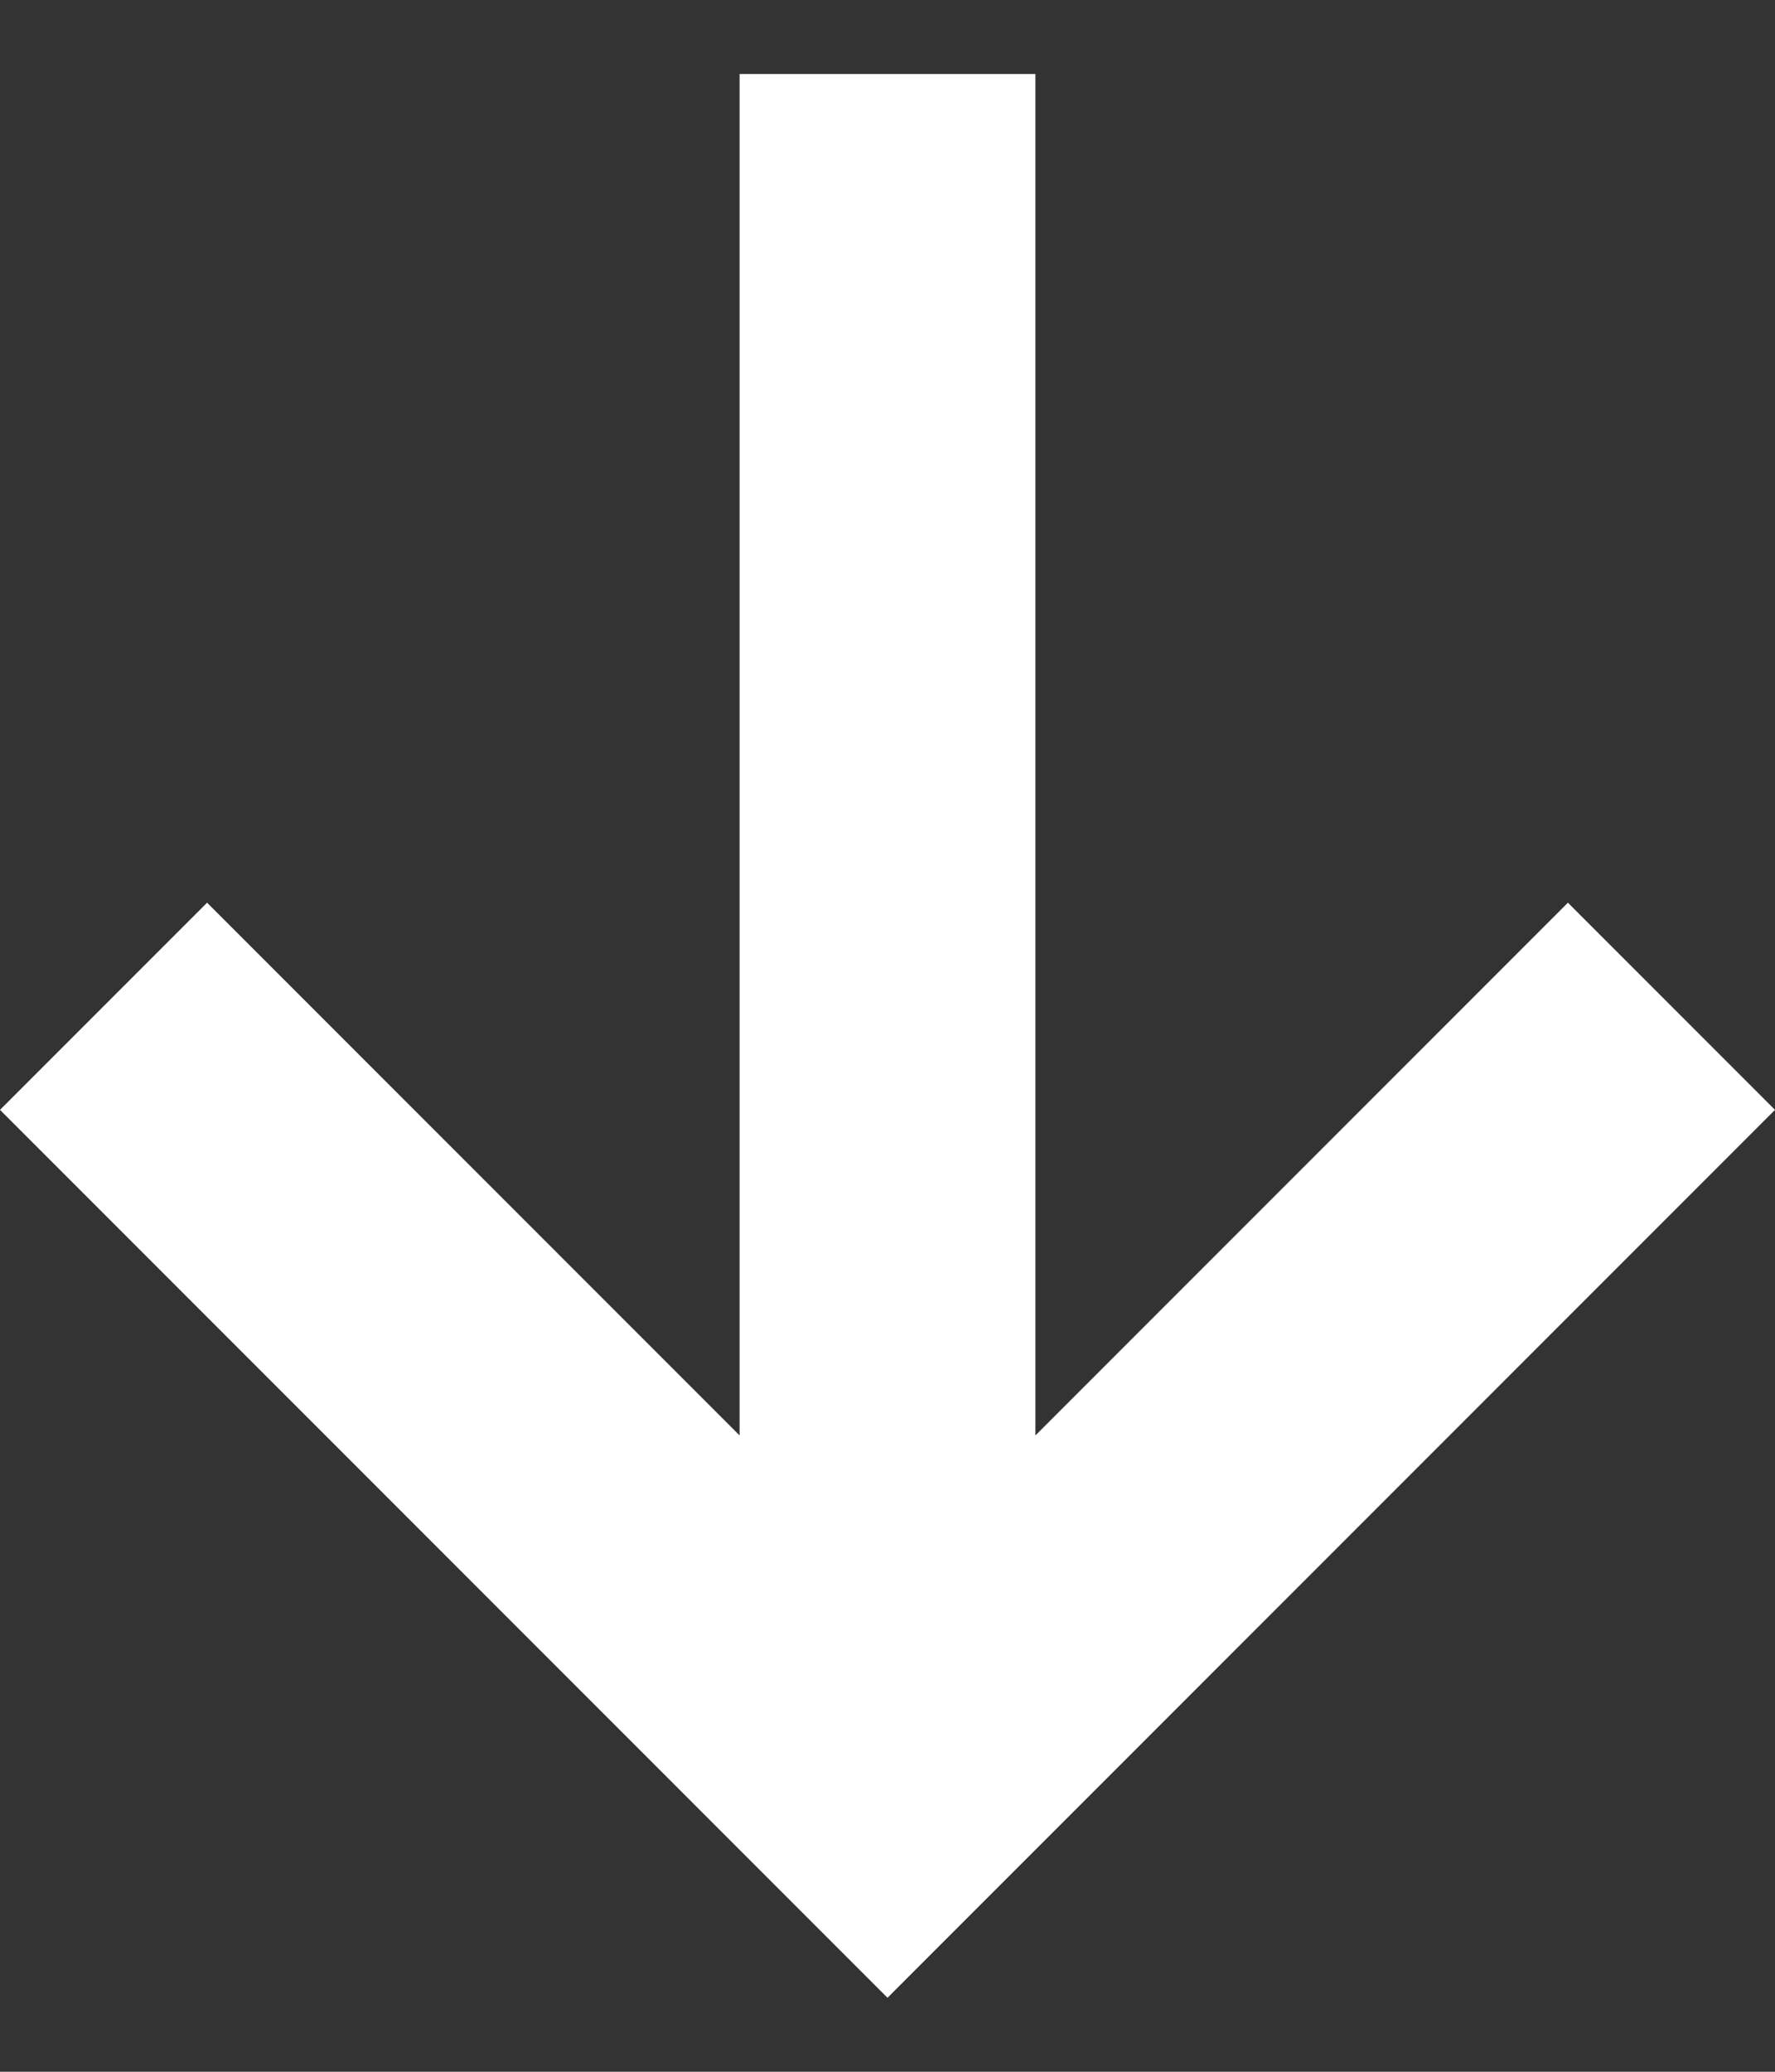 <svg width="12" height="14" viewBox="0 0 12 14" fill="none" xmlns="http://www.w3.org/2000/svg">
<rect x="0" y="0" width="12" height="14" fill="#333333" stroke="none"/>
<path d="M6 13.5L0 7.5L1.4 6.1L5 9.7V0.5H7V9.7L10.6 6.1L12 7.5L6 13.5Z" fill="white"/>
</svg>
